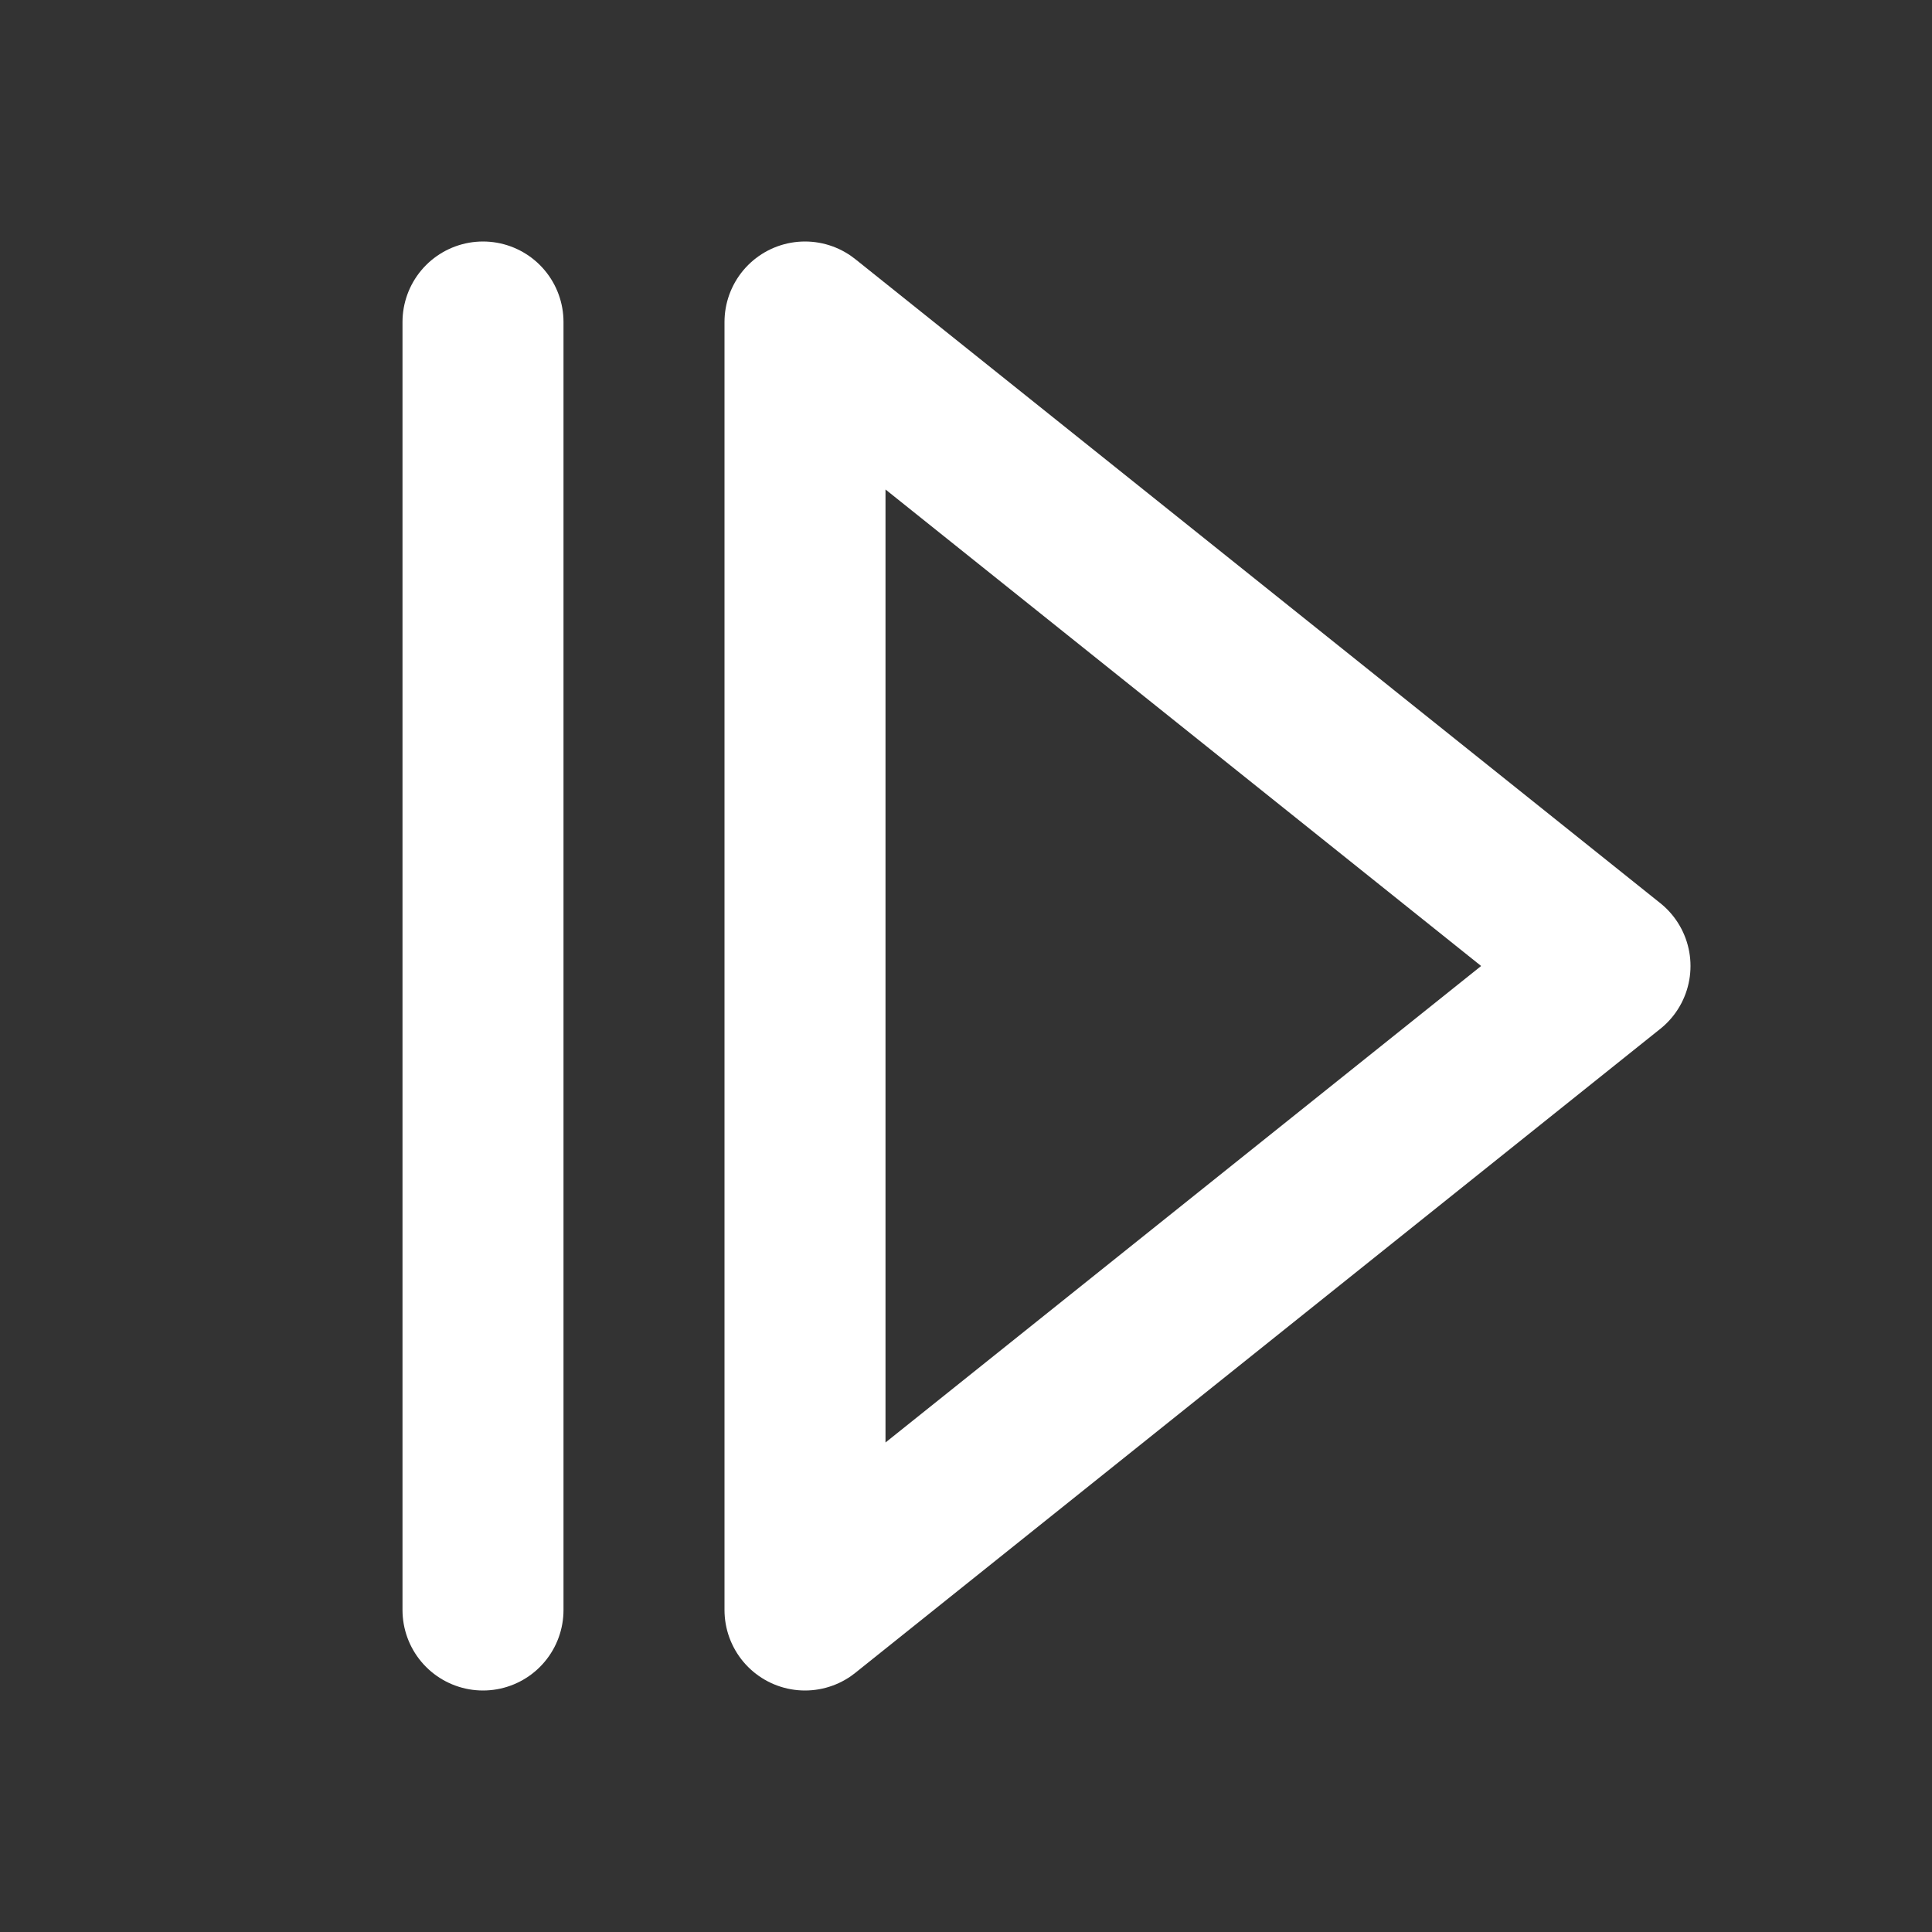 <svg width="24" height="24" viewBox="0 0 24 24" fill="none" xmlns="http://www.w3.org/2000/svg">
<rect x="0" y="0" width="24" height="24" fill="#333333" stroke="none"/>
<path d="M6 4V20" stroke="white" stroke-width="2" stroke-linecap="round" stroke-linejoin="round"/>
<path d="M10 4L20 12L10 20V4Z" stroke="white" stroke-width="2" stroke-linecap="round" stroke-linejoin="round"/>
</svg>
